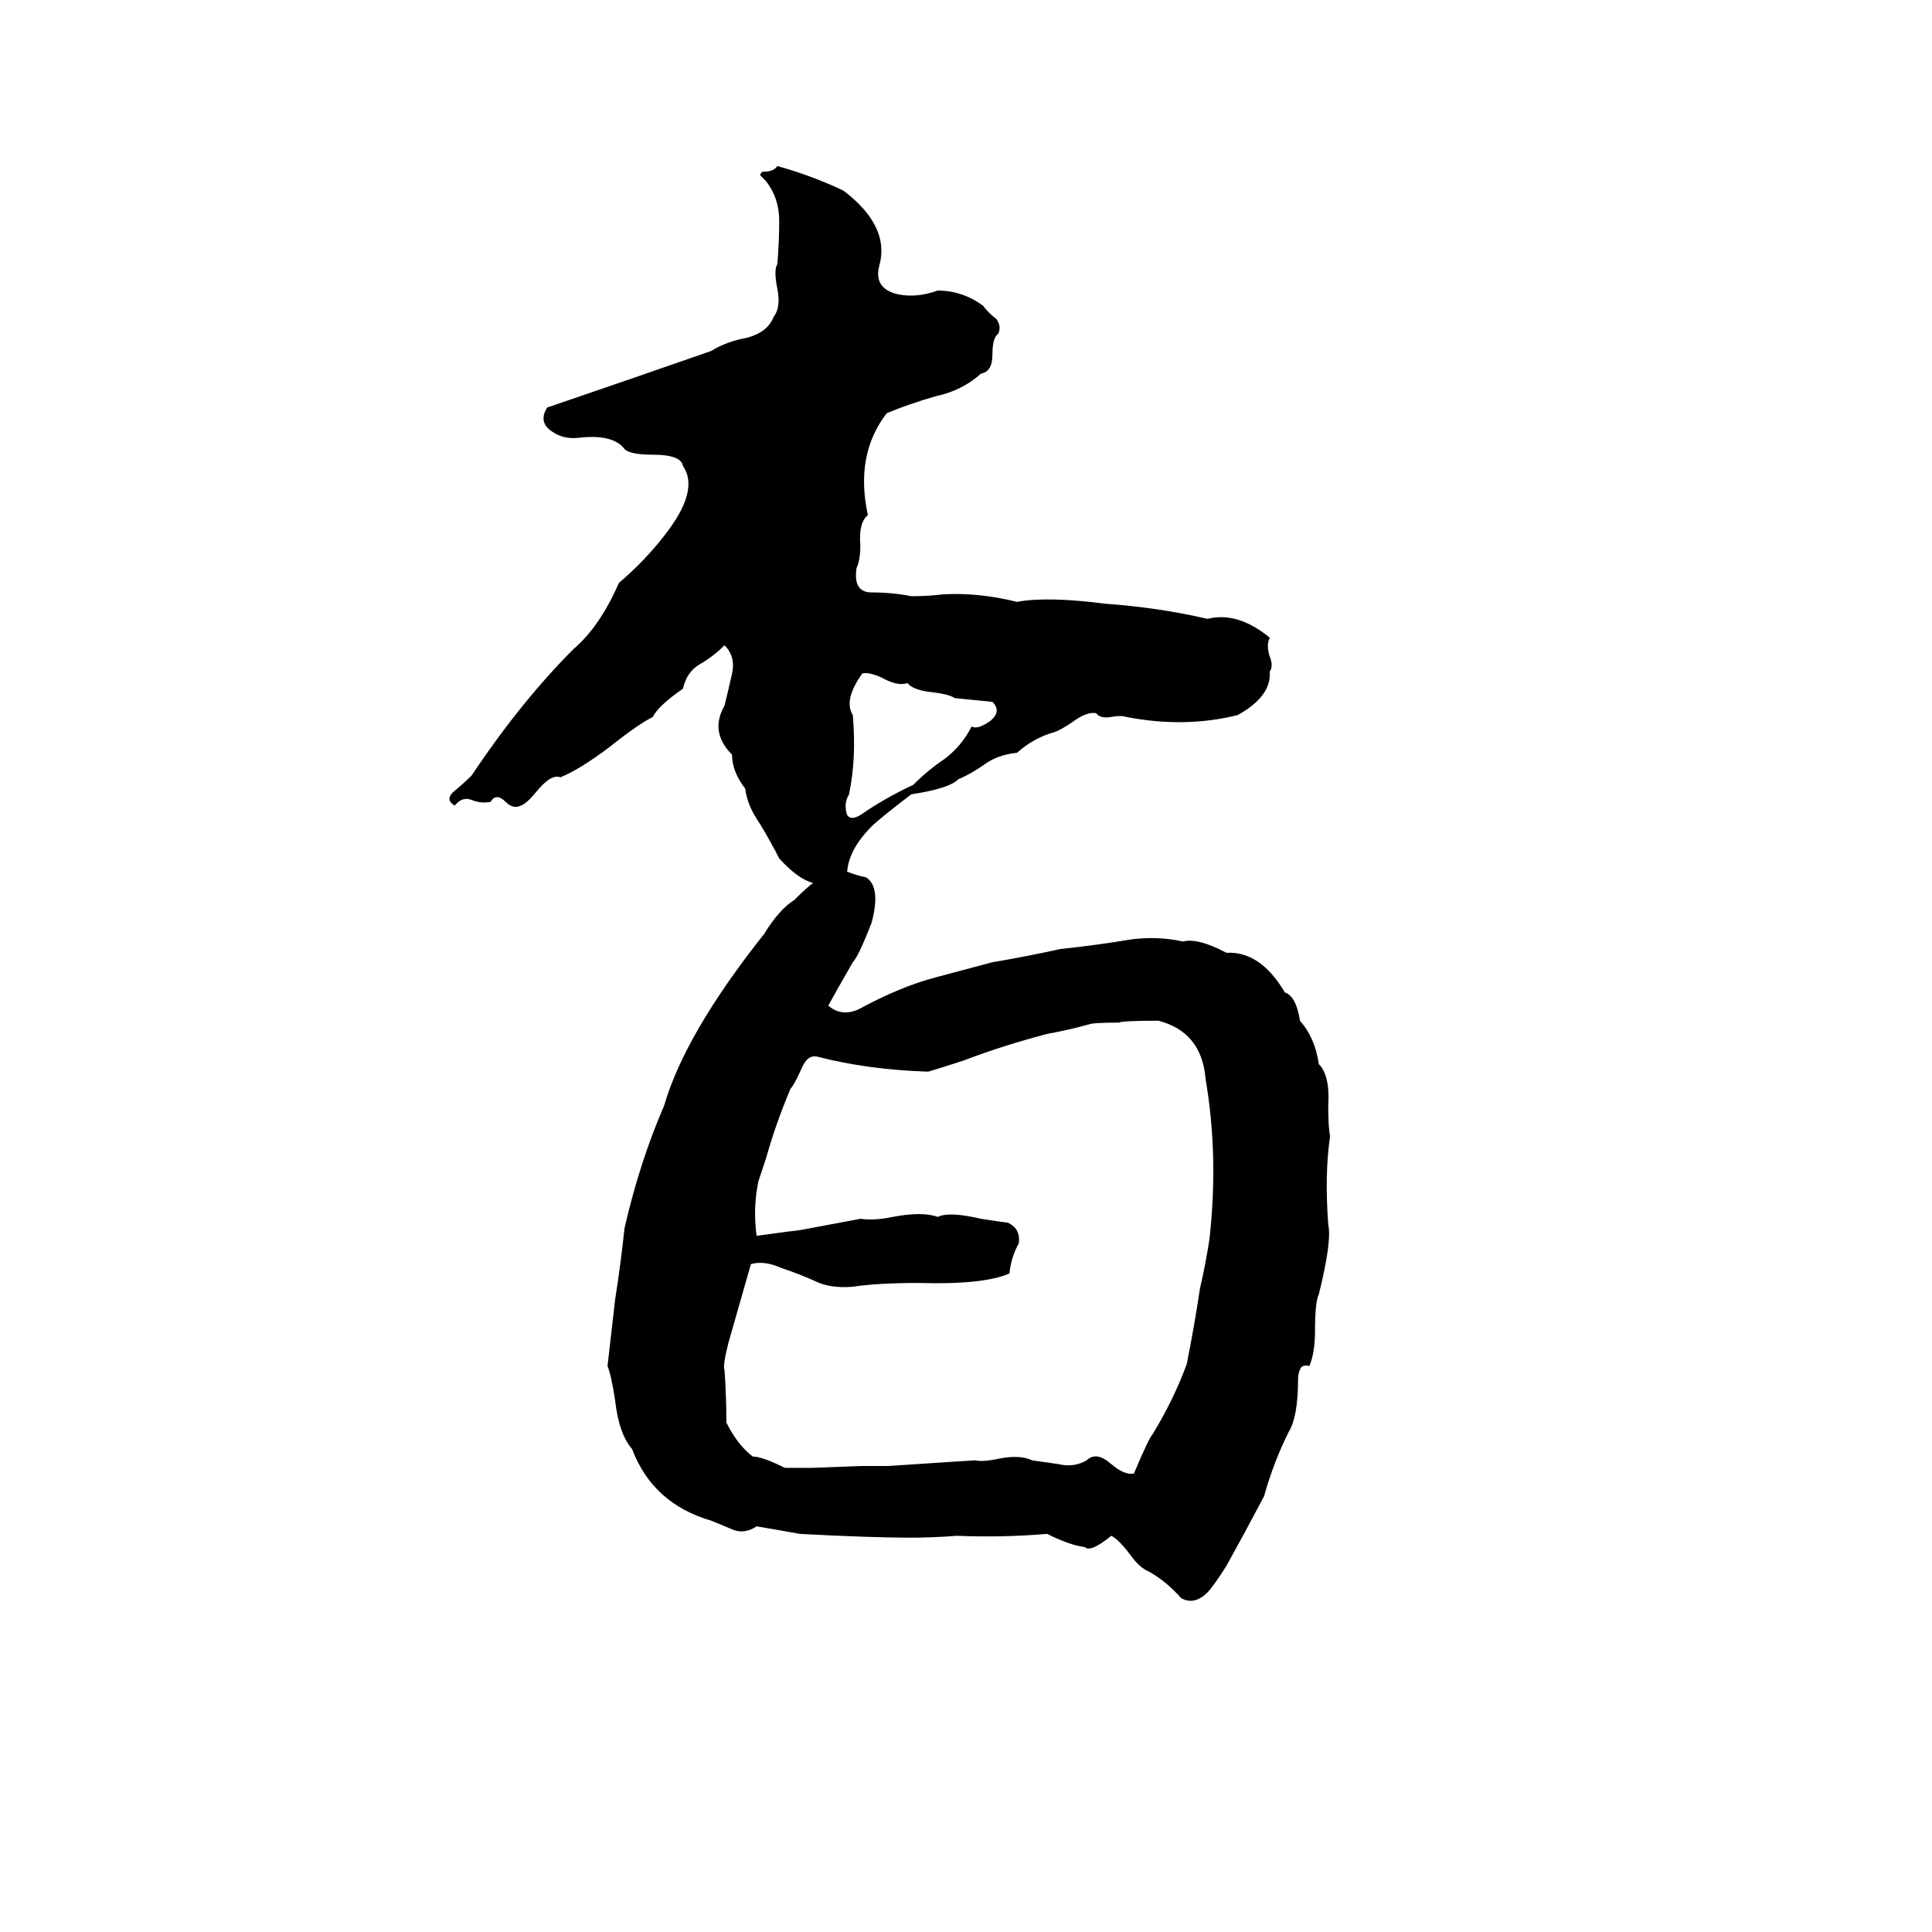 <svg xmlns="http://www.w3.org/2000/svg" viewBox="0 -800 1024 1024">
	<path fill="#000000" d="M459 -335Q467 -330 462 -311Q455 -293 452 -290Q440 -269 439 -267Q446 -261 455 -265Q477 -277 496 -282Q511 -286 526 -290Q544 -293 562 -297Q581 -299 599 -302Q613 -304 627 -301Q635 -303 650 -295Q668 -296 681 -274Q687 -272 689 -259Q697 -250 699 -236Q705 -230 704 -214Q704 -202 705 -198Q702 -178 704 -151Q706 -142 699 -114Q697 -110 697 -95Q697 -83 694 -76Q690 -77 689 -74Q688 -72 688 -69Q688 -49 683 -41Q675 -25 670 -7Q660 12 650 30Q643 41 640 44Q633 51 626 47Q618 38 609 33Q604 31 599 24Q593 16 589 14Q578 23 575 20Q567 19 555 13Q531 15 507 14Q495 15 482 15Q462 15 424 13Q413 11 401 9Q395 13 389 11Q382 8 377 6Q346 -3 335 -32Q328 -40 326 -58Q324 -71 322 -76Q324 -93 326 -111Q329 -130 331 -149Q339 -184 352 -214Q363 -252 405 -305Q413 -318 421 -323Q428 -330 431 -332Q423 -334 413 -345Q409 -353 403 -363Q396 -373 395 -382Q388 -391 388 -400Q376 -412 384 -426Q386 -434 388 -443Q390 -452 384 -458Q378 -452 371 -448Q364 -444 362 -435Q349 -426 346 -420Q338 -416 323 -404Q307 -392 297 -388Q292 -390 284 -380Q279 -374 276 -373Q272 -371 268 -375Q263 -380 260 -375Q255 -374 250 -376Q245 -378 241 -373Q236 -376 240 -380Q246 -385 250 -389Q276 -428 304 -456Q318 -468 328 -491Q342 -503 352 -516Q371 -540 362 -553Q361 -559 346 -559Q334 -559 331 -562Q325 -570 307 -568Q299 -567 293 -571Q285 -576 290 -584Q334 -599 377 -614Q385 -619 396 -621Q407 -624 410 -632Q414 -637 412 -647Q410 -657 412 -660Q413 -672 413 -683Q413 -695 406 -704Q404 -706 403 -707Q403 -709 405 -709Q410 -709 412 -712Q430 -707 447 -699Q472 -680 466 -659Q463 -647 476 -644Q486 -642 497 -646Q510 -646 521 -638Q524 -634 528 -631Q531 -627 529 -623Q526 -621 526 -612Q526 -603 520 -602Q510 -593 496 -590Q482 -586 470 -581Q453 -559 460 -527Q455 -523 456 -511Q456 -503 454 -499Q452 -486 462 -486Q473 -486 483 -484Q492 -484 500 -485Q519 -486 539 -481Q555 -484 586 -480Q614 -478 640 -472Q656 -476 673 -462Q671 -458 673 -452Q675 -447 673 -444Q674 -431 656 -421Q628 -414 597 -420Q594 -421 589 -420Q583 -419 581 -422Q576 -423 568 -417Q562 -413 559 -412Q548 -409 539 -401Q529 -400 522 -395Q515 -390 508 -387Q503 -382 483 -379Q466 -366 462 -362Q450 -350 449 -338Q454 -336 459 -335ZM457 -443Q447 -429 452 -421Q454 -398 450 -379Q447 -374 449 -368Q451 -365 456 -368Q469 -377 484 -384Q492 -392 501 -398Q510 -405 515 -415Q518 -413 525 -418Q531 -423 526 -428Q516 -429 506 -430Q503 -432 495 -433Q484 -434 481 -438Q476 -436 467 -441Q460 -444 457 -443ZM593 -258Q579 -258 577 -257Q566 -254 555 -252Q532 -246 511 -238Q502 -235 492 -232Q460 -233 433 -240Q428 -241 425 -234Q421 -225 419 -223Q411 -204 406 -186L402 -174Q399 -160 401 -145Q423 -148 424 -148Q440 -151 456 -154Q464 -153 473 -155Q489 -158 497 -155Q503 -158 520 -154Q533 -152 534 -152Q541 -149 540 -141Q536 -134 535 -125Q521 -119 487 -120Q465 -120 452 -118Q440 -117 432 -121Q423 -125 414 -128Q405 -132 398 -130Q392 -109 386 -88Q383 -76 384 -74Q385 -60 385 -46Q391 -34 399 -28Q404 -28 416 -22Q423 -22 430 -22L457 -23Q464 -23 471 -23Q516 -26 517 -26Q521 -25 530 -27Q541 -29 547 -26Q554 -25 561 -24Q569 -22 576 -26Q581 -31 589 -24Q596 -18 601 -19Q609 -38 611 -40Q622 -58 629 -77Q633 -97 636 -117Q639 -130 641 -143Q646 -187 639 -228Q637 -253 614 -259Q595 -259 593 -258Z"/>
</svg>